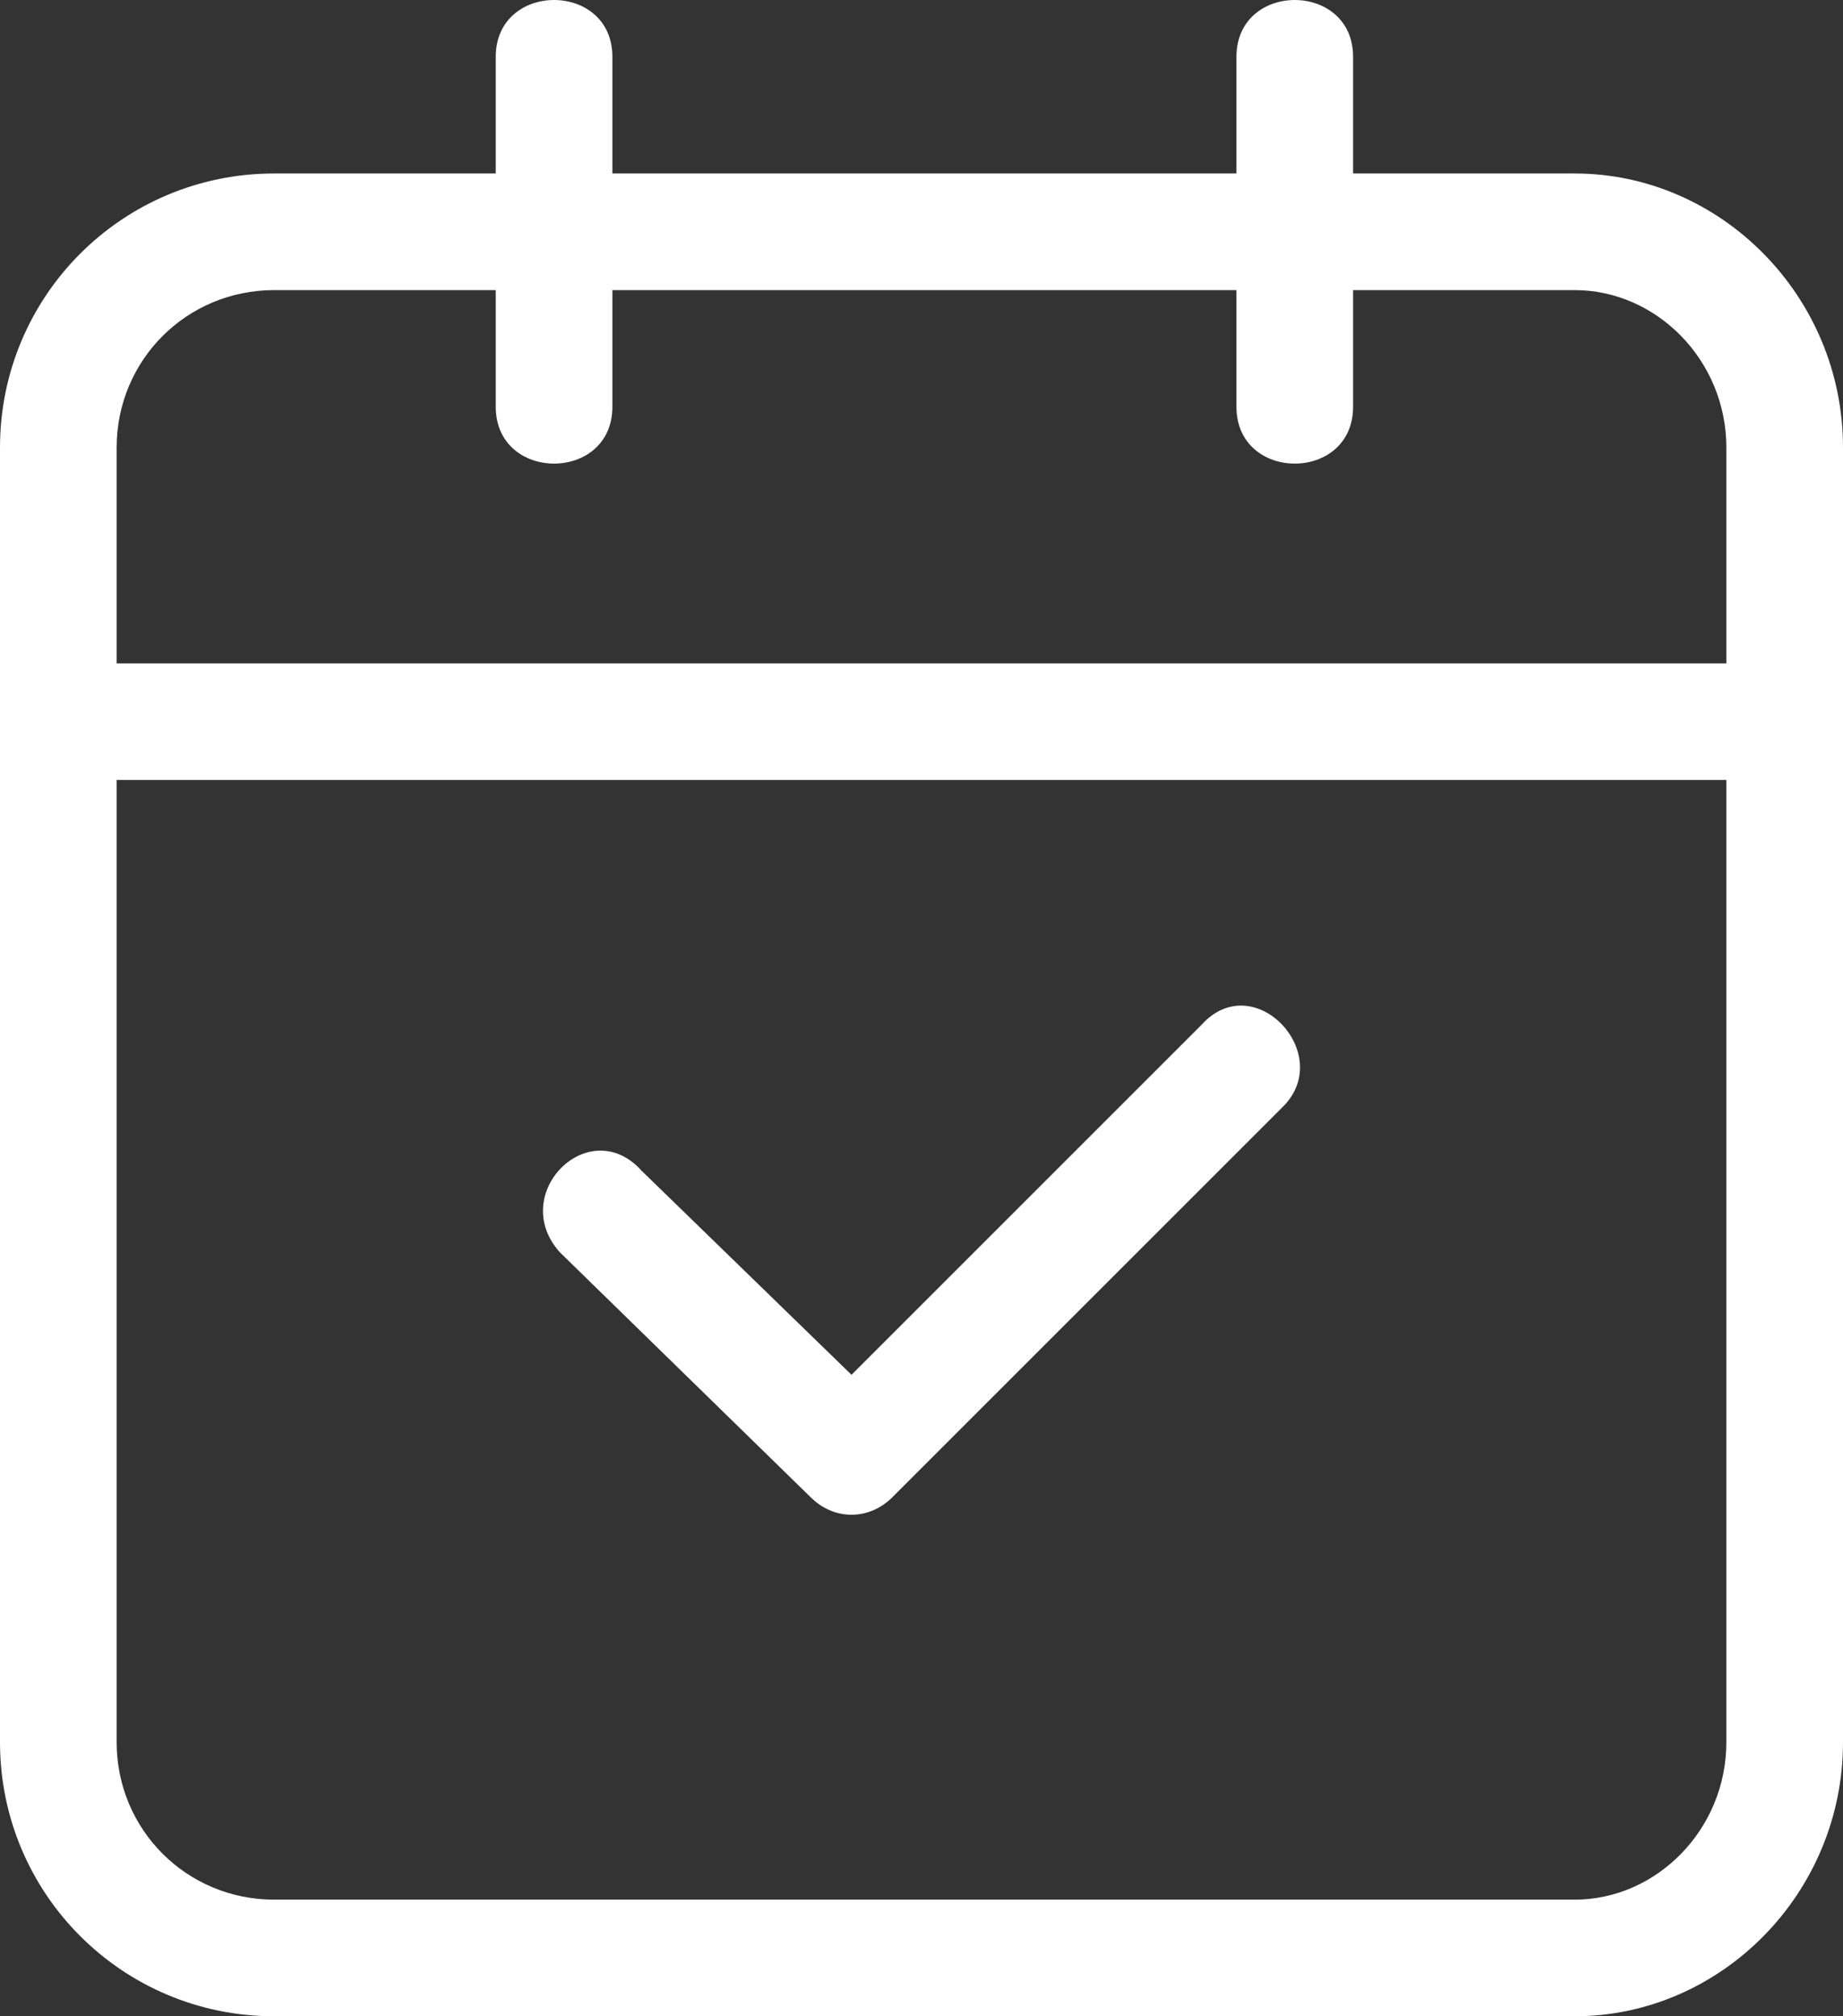 <?xml version="1.0" encoding="UTF-8" standalone="no"?>
<svg
   xml:space="preserve"
   version="1.1"
   style="image-rendering:optimizeQuality;shape-rendering:geometricPrecision;text-rendering:geometricPrecision"
   viewBox="0 0 316 345.75"
   x="0px"
   y="0px"
   fill-rule="evenodd"
   clip-rule="evenodd"
   id="svg16"
   sodipodi:docname="order.svg"
   width="316"
   height="345.75"
   inkscape:version="1.1.1 (1:1.1+202109281949+c3084ef5ed)"
   xmlns:inkscape="http://www.inkscape.org/namespaces/inkscape"
   xmlns:sodipodi="http://sodipodi.sourceforge.net/DTD/sodipodi-0.dtd"
   xmlns="http://www.w3.org/2000/svg"
   xmlns:svg="http://www.w3.org/2000/svg"><rect x="0" y="0" width="316" height="345.75" fill="#333333" stroke="none"/><sodipodi:namedview
     id="namedview18"
     pagecolor="#ffffff"
     bordercolor="#666666"
     borderopacity="1.0"
     inkscape:pageshadow="2"
     inkscape:pageopacity="0.0"
     inkscape:pagecheckerboard="0"
     showgrid="false"
     fit-margin-top="0"
     fit-margin-left="0"
     fit-margin-right="0"
     fit-margin-bottom="0"
     inkscape:zoom="1.9352601"
     inkscape:cx="89.652031"
     inkscape:cy="216.50836"
     inkscape:window-width="1920"
     inkscape:window-height="1009"
     inkscape:window-x="0"
     inkscape:window-y="34"
     inkscape:window-maximized="1"
     inkscape:current-layer="svg16" /><defs
     id="defs4"><style
       type="text/css"
       id="style2">
   
    .fil0 {fill:black;fill-rule:nonzero}
   
  </style></defs><g
     id="g10"
     transform="translate(0,-0.25)"
     style="fill:#ffffff"><path
       class="fil0"
       d="m 212,10 c 0,-13 20,-13 20,0 v 20 h 38 c 25,0 46,21 46,47 v 222 c 0,26 -21,47 -46,47 H 47 C 21,346 0,325 0,299 V 77 C 0,51 21,30 47,30 H 85 V 10 c 0,-13 20,-13 20,0 v 20 h 107 z m 20,40 v 20 c 0,13 -20,13 -20,0 V 50 H 105 v 20 c 0,13 -20,13 -20,0 V 50 H 47 C 32,50 20,62 20,77 v 37 H 296 V 77 C 296,62 284,50 270,50 Z M 20,134 v 165 c 0,15 12,27 27,27 h 223 c 14,0 26,-12 26,-27 V 134 Z"
       id="path6"
       style="fill:#ffffff" /><path
       class="fil0"
       d="m 96,215 c -9,-10 5,-24 14,-14 l 36,35 60,-60 c 9,-10 23,5 14,14 l -67,67 c -4,4 -10,4 -14,0 z"
       id="path8"
       style="fill:#ffffff" /></g></svg>
